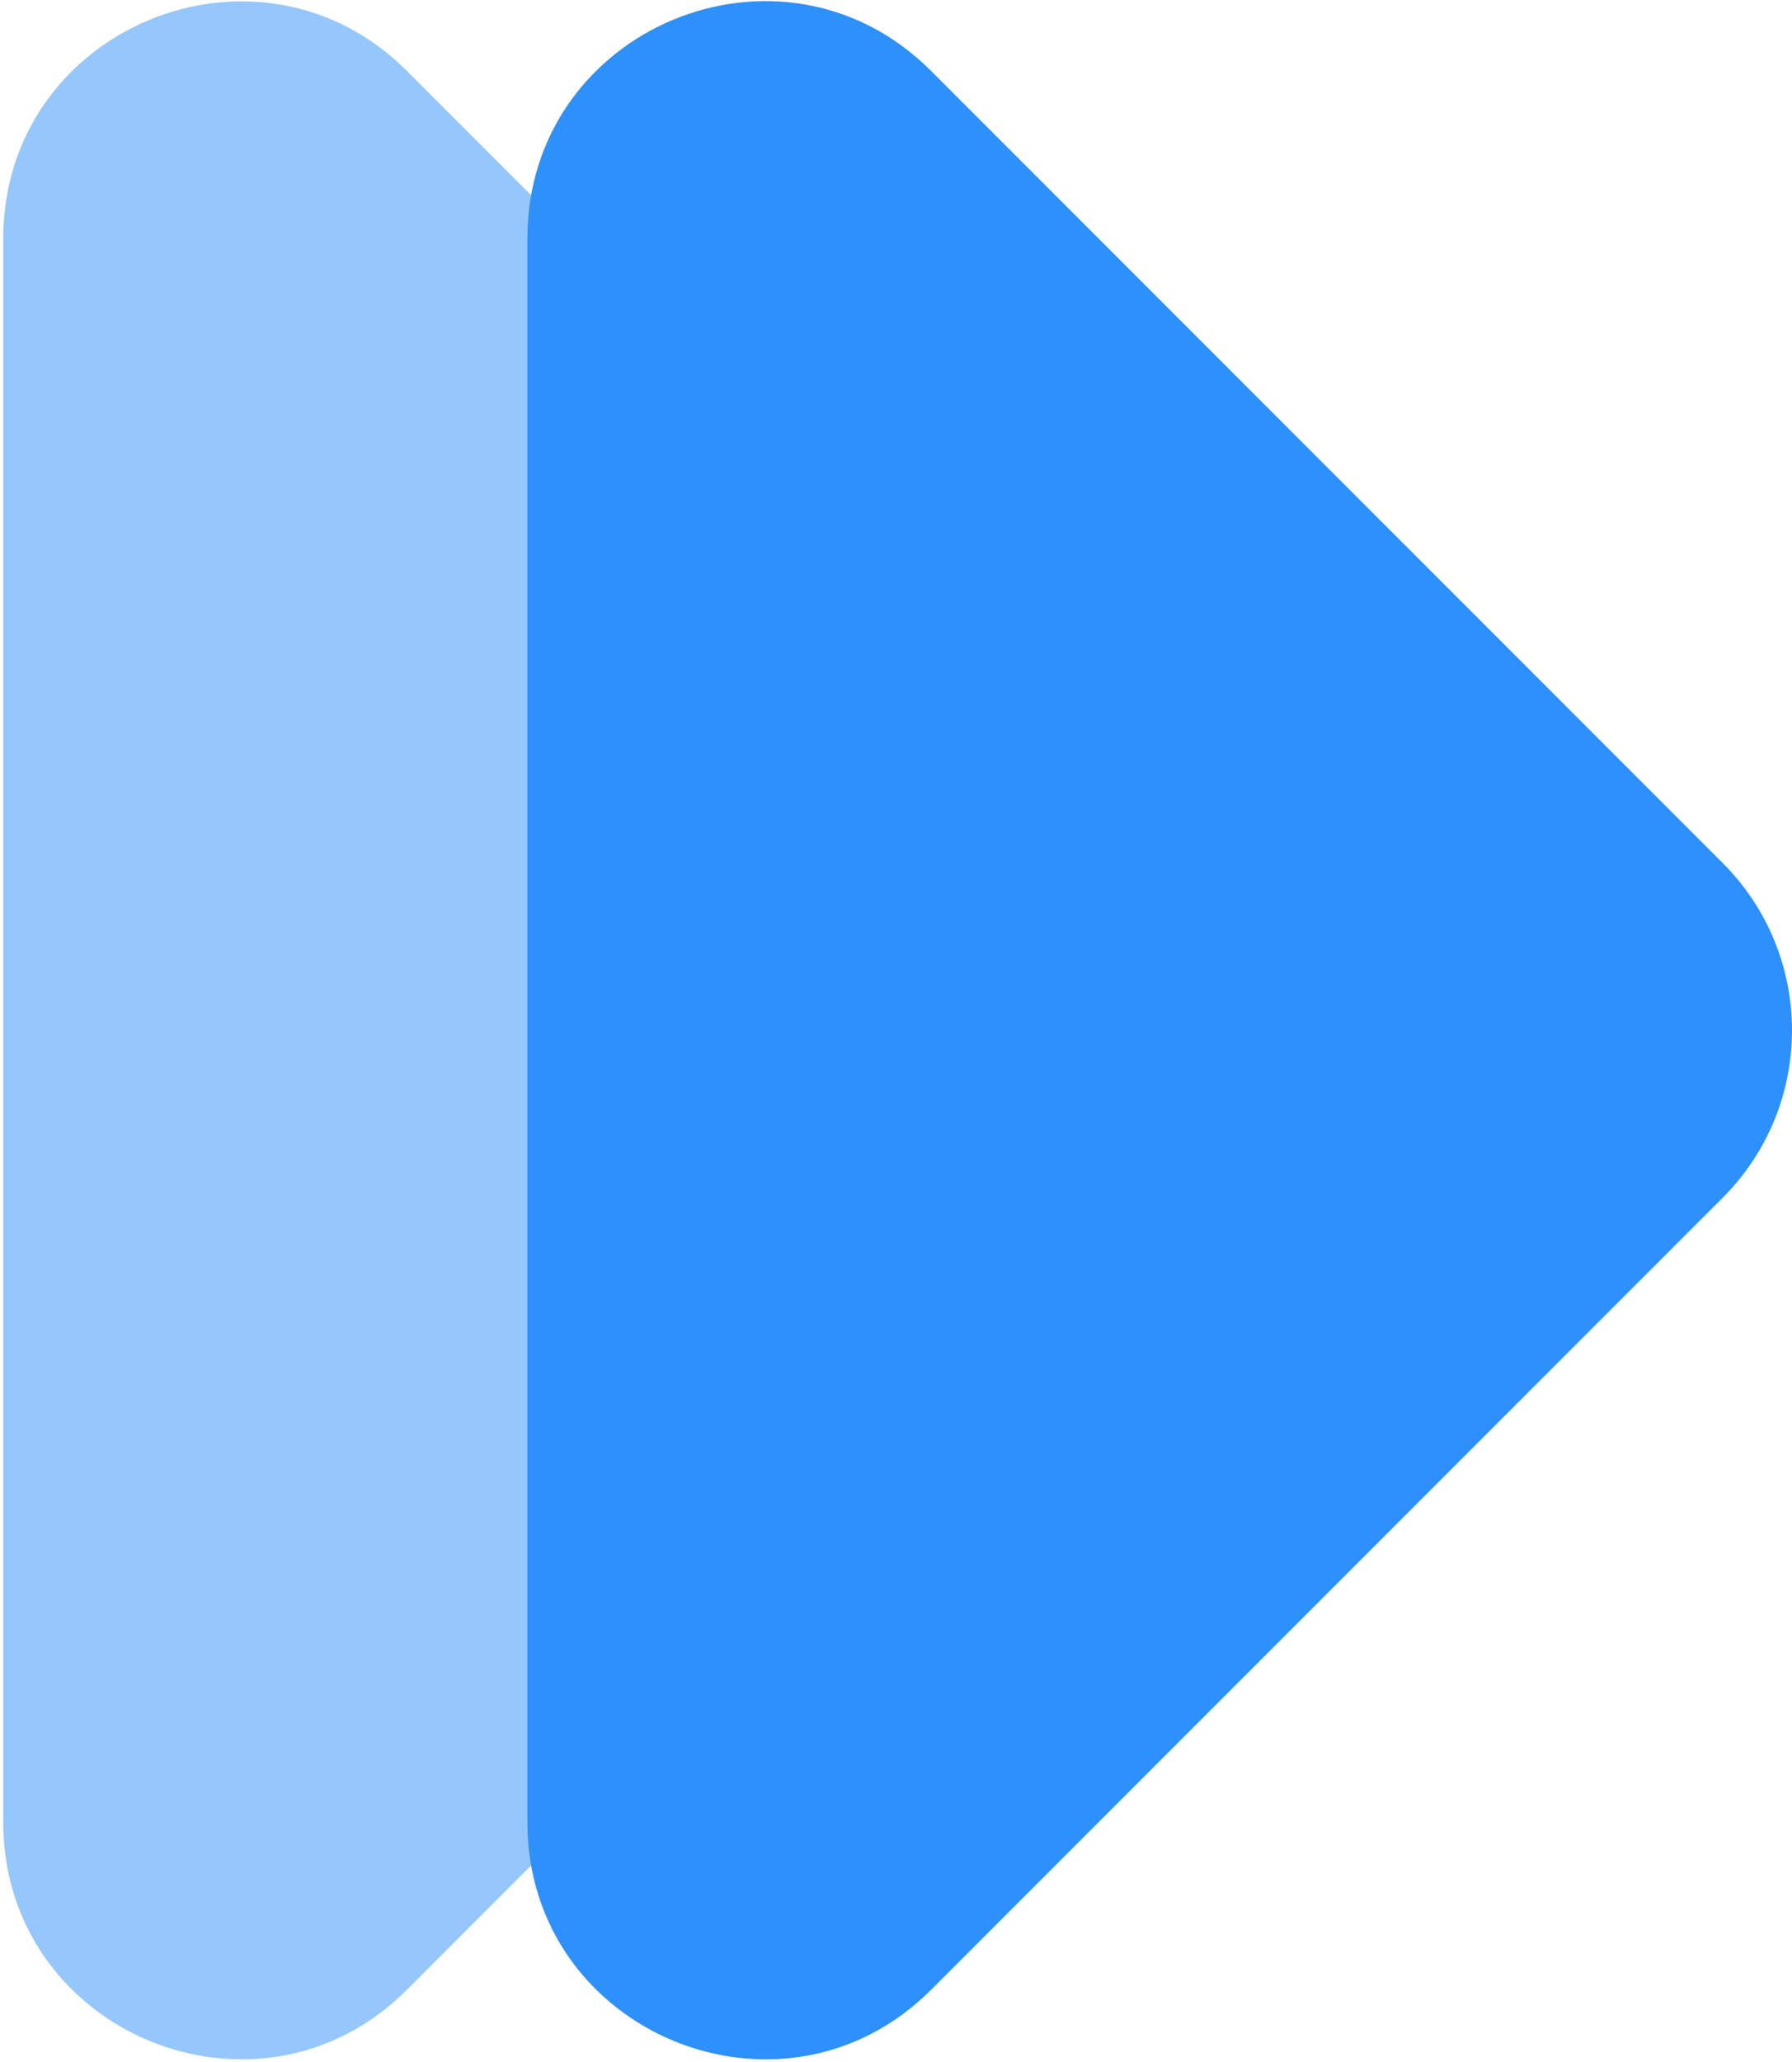 <svg width="240" height="276" viewBox="0 0 240 276" fill="none" xmlns="http://www.w3.org/2000/svg">
<path opacity="0.5" d="M160.518 115.515L54.494 9.491C34.592 -10.411 0.433 3.702 0.433 31.927V243.902C0.433 272.127 34.592 286.239 54.494 266.337L160.518 160.313C172.893 147.938 172.893 127.891 160.518 115.515Z" fill="#2E90FA"/>
<path d="M230.718 115.515L124.695 9.491C104.72 -10.483 70.633 3.702 70.633 31.927V243.902C70.633 272.127 104.792 286.239 124.695 266.337L230.718 160.313C243.094 147.938 243.094 127.891 230.718 115.515Z" fill="#2E90FA"/>
</svg>

